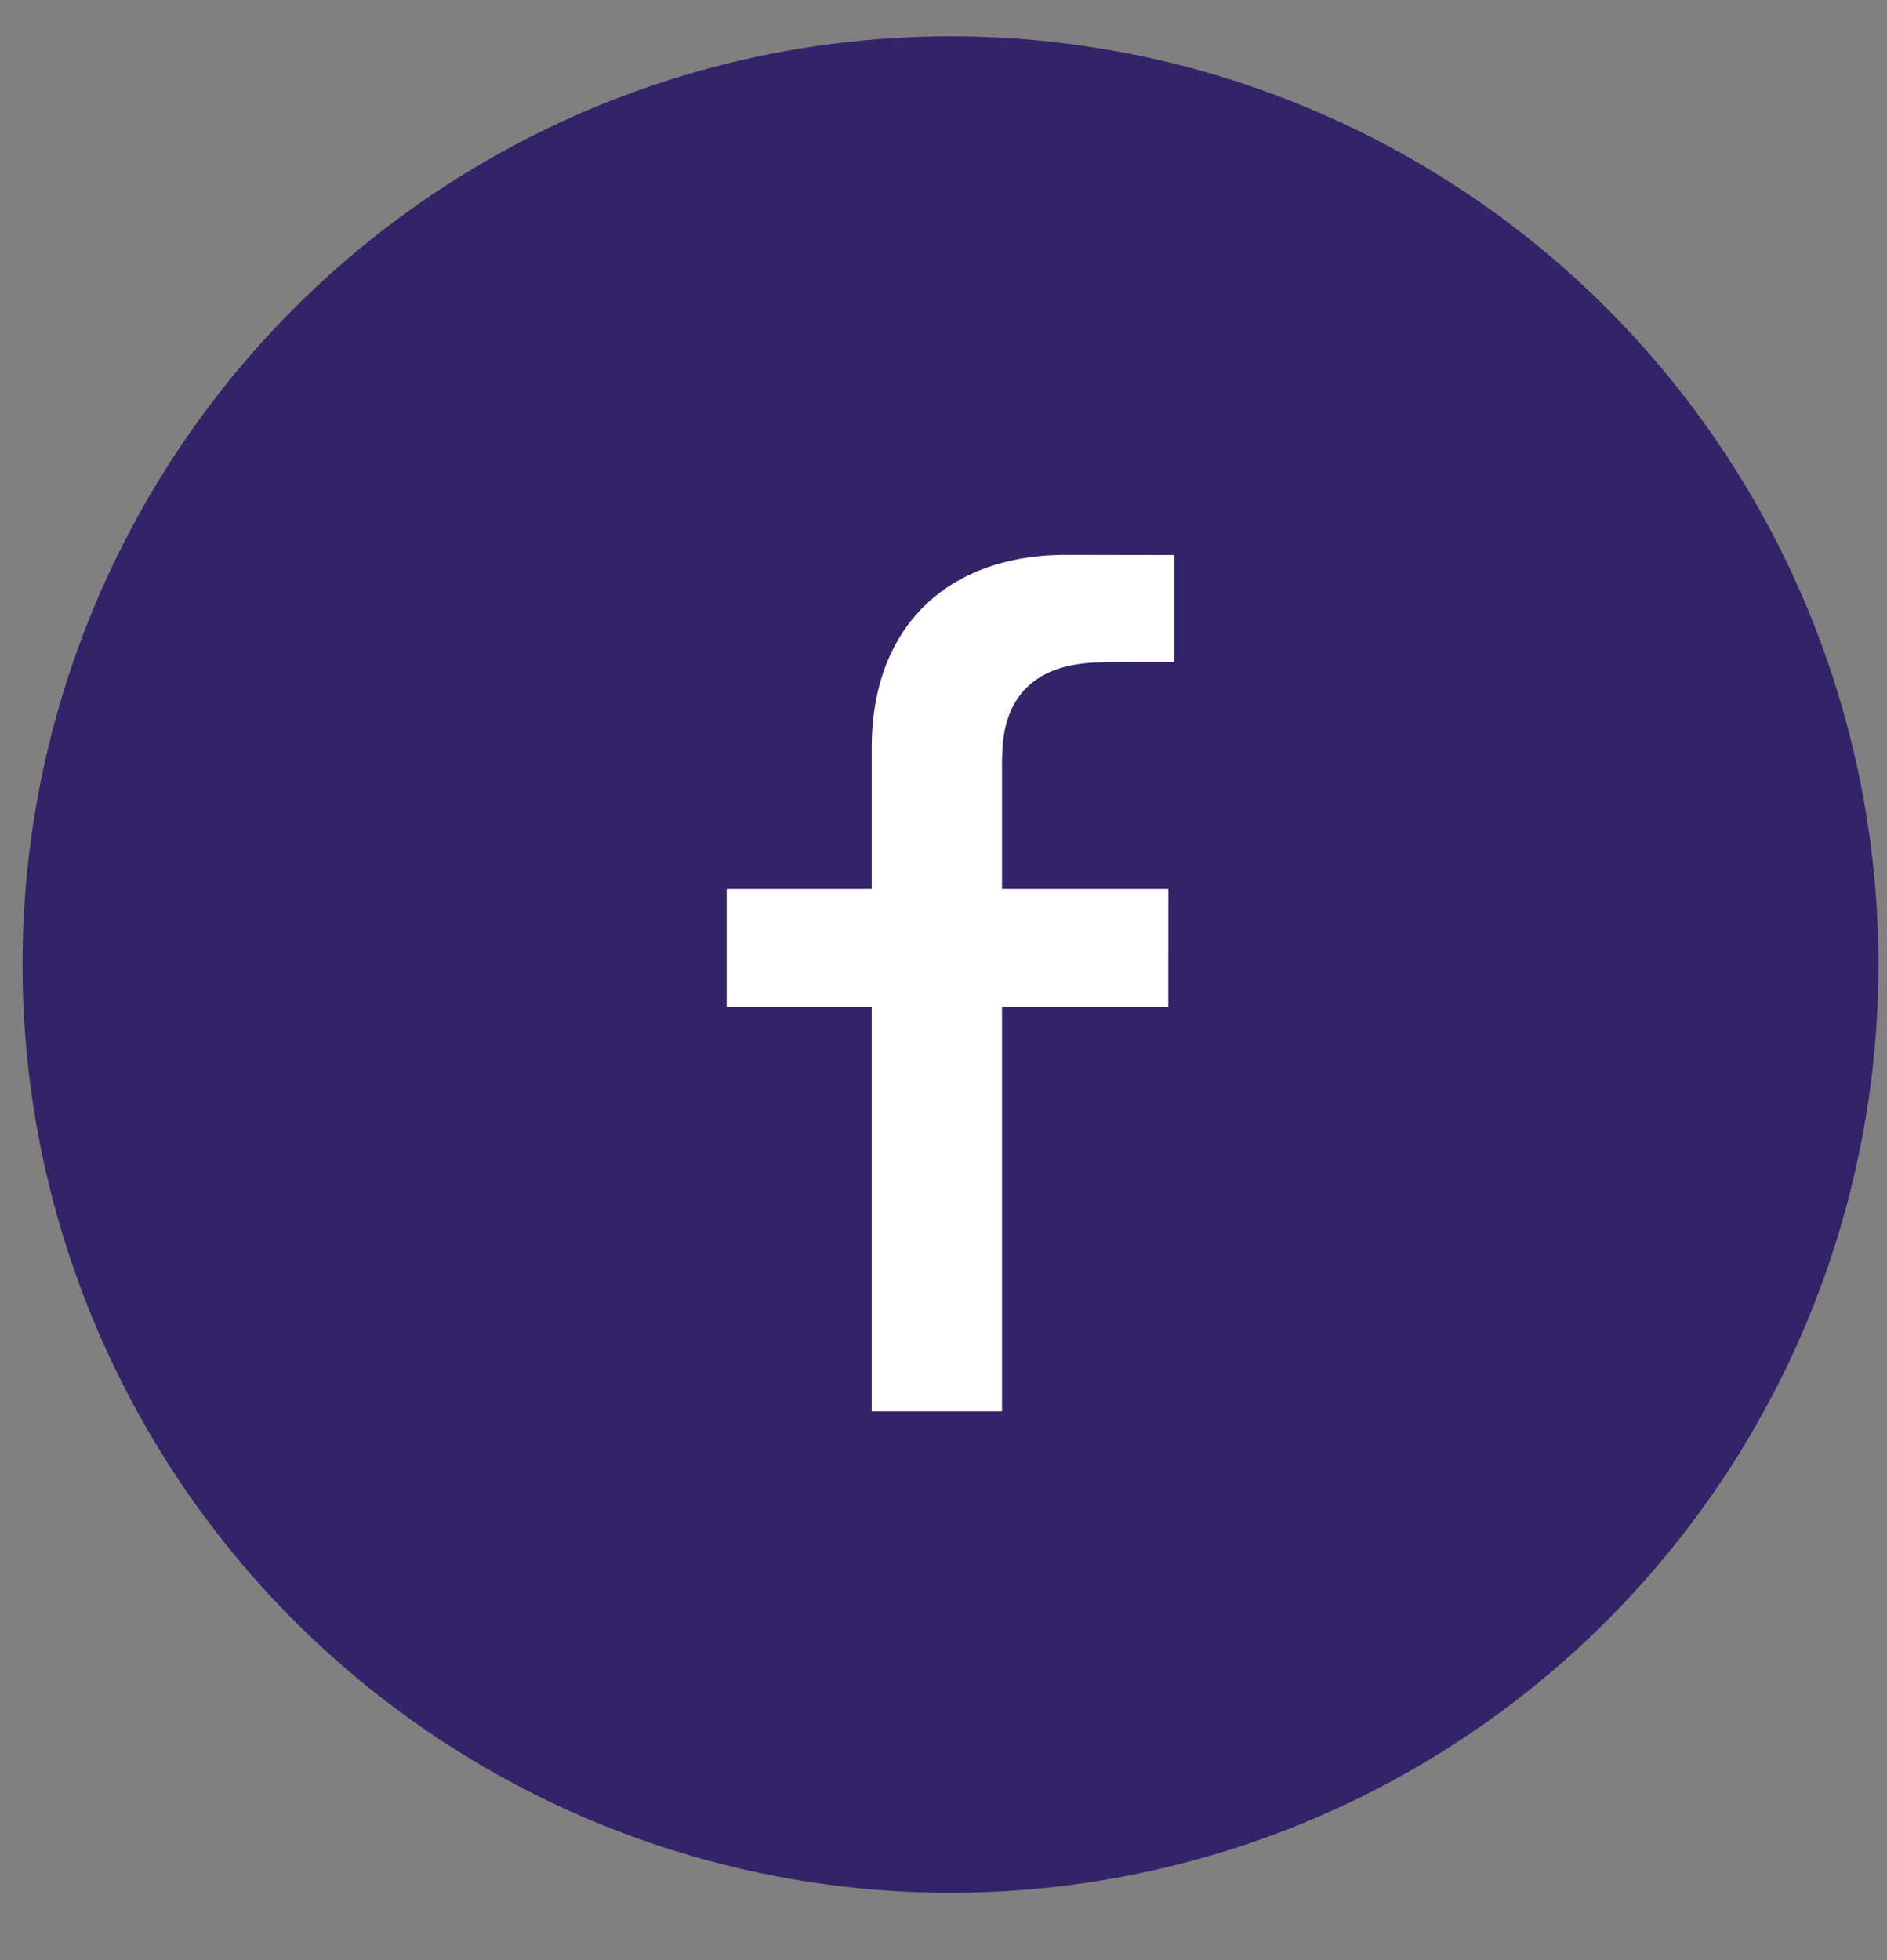 <?xml version="1.0" encoding="UTF-8"?>
<svg width="26px" height="27px" viewBox="0 0 26 27" version="1.1" xmlns="http://www.w3.org/2000/svg" xmlns:xlink="http://www.w3.org/1999/xlink">
    <rect x="0" y="0" width="26" height="27" fill="#808080" stroke="none"/>
    <!-- Generator: Sketch 47.1 (45422) - http://www.bohemiancoding.com/sketch -->
    <title>Group 11</title>
    <desc>Created with Sketch.</desc>
    <defs></defs>
    <g id="Page-1" stroke="none" stroke-width="1" fill="none" fill-rule="evenodd">
        <g id="UT-PodcastPage" transform="translate(-1291, -59)" stroke="#332469">
            <g id="Group-8" transform="translate(204, 1)">
                <g id="Group" transform="translate(1053, 59)">
                    <g id="Group-11" transform="translate(34.81, 0)">
                        <circle id="Oval-3" fill="#332469" cx="12.286" cy="12.286" r="12.286"></circle>
                        <g id="003-facebook-logo" transform="translate(8.702, 6.143)" fill-rule="nonzero" fill="#FFFFFF">
                            <path d="M6.897,0.003 L5.178,0 C3.247,0 1.999,1.236 1.999,3.15 L1.999,4.602 L0.27,4.602 C0.121,4.602 0,4.719 0,4.863 L0,6.967 C0,7.111 0.121,7.228 0.27,7.228 L1.999,7.228 L1.999,12.537 C1.999,12.681 2.12,12.798 2.269,12.798 L4.524,12.798 C4.673,12.798 4.794,12.681 4.794,12.537 L4.794,7.228 L6.815,7.228 C6.964,7.228 7.085,7.111 7.085,6.967 L7.086,4.863 C7.086,4.793 7.058,4.727 7.007,4.678 C6.956,4.629 6.887,4.602 6.816,4.602 L4.794,4.602 L4.794,3.371 C4.794,2.779 4.94,2.479 5.739,2.479 L6.897,2.478 C7.046,2.478 7.167,2.361 7.167,2.217 L7.167,0.264 C7.167,0.12 7.046,0.003 6.897,0.003 Z" id="Shape"></path>
                        </g>
                    </g>
                </g>
            </g>
        </g>
    </g>
</svg>